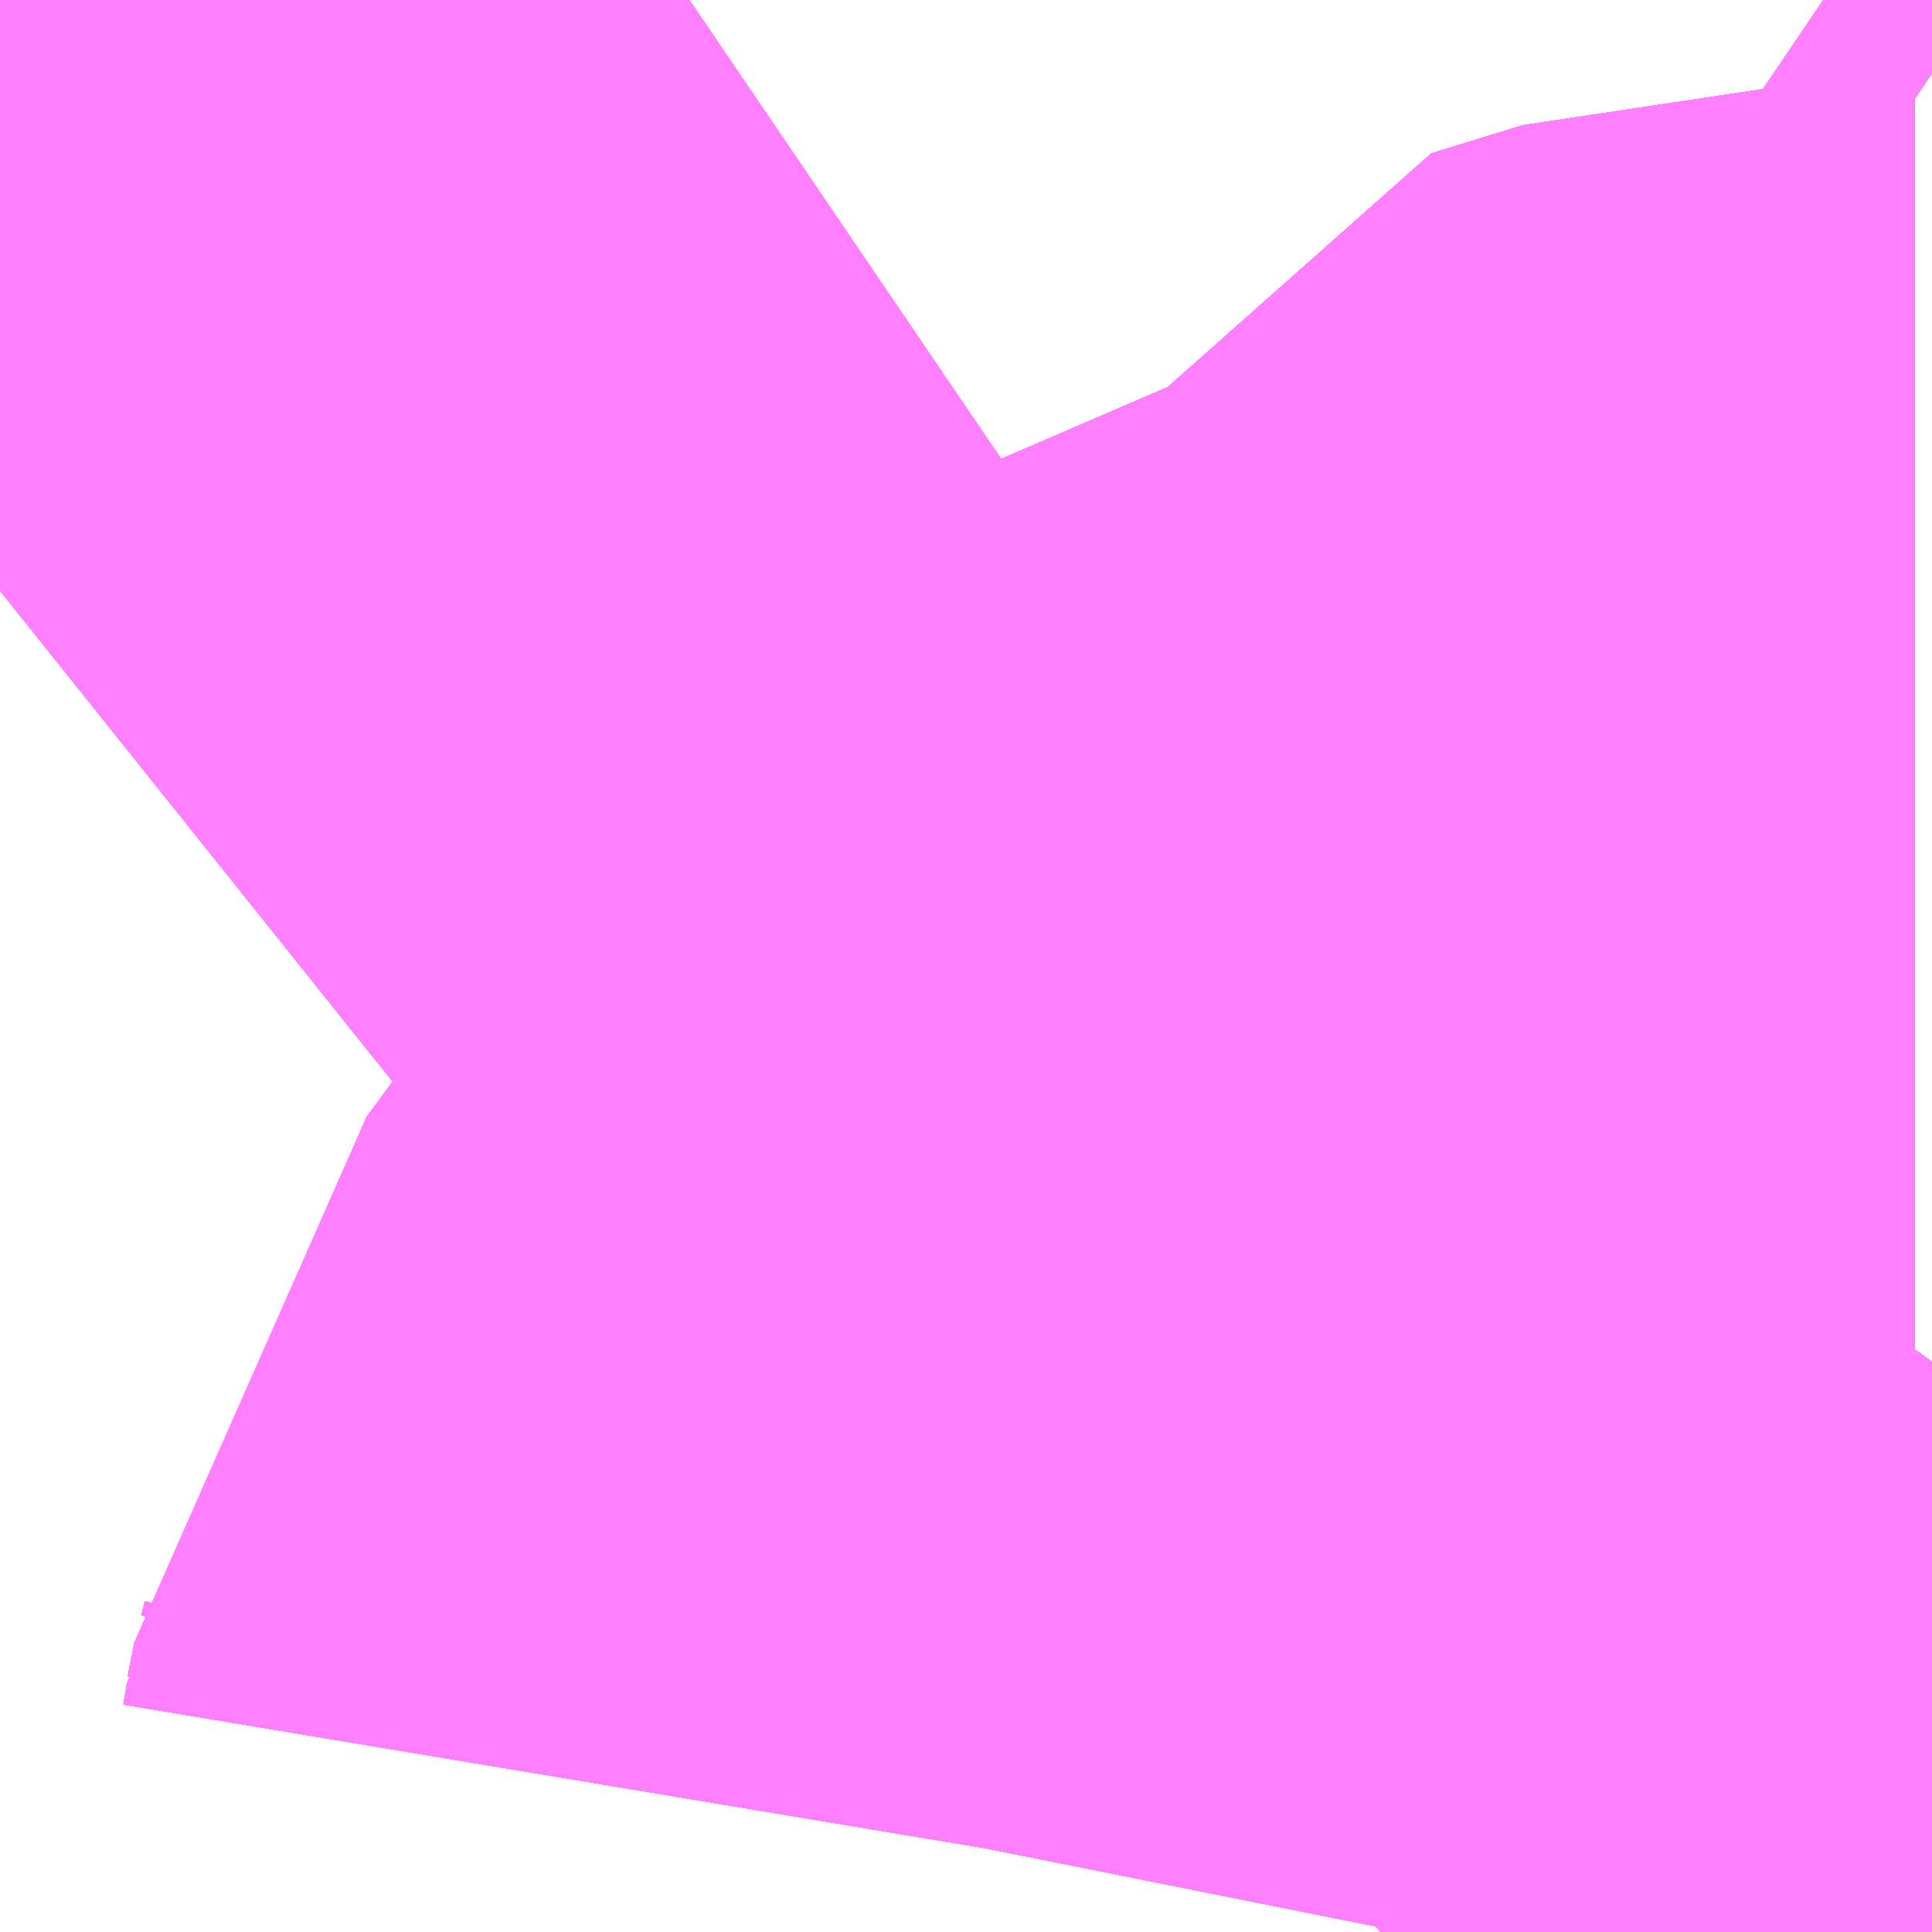<?xml version="1.0" encoding="UTF-8"?>
<svg  xmlns="http://www.w3.org/2000/svg" xmlns:xlink="http://www.w3.org/1999/xlink" xmlns:go="http://purl.org/svgmap/profile" property="N07_001,N07_002,N07_003,N07_004,N07_005,N07_006,N07_007" viewBox="13973.511 -3567.261 0.549 0.549" go:dataArea="13973.5107421875 -3567.2607421875 0.54931640625 0.54931640625" >
<globalCoordinateSystem srsName="http://purl.org/crs/84" transform="matrix(100.0,0.0,0.0,-100.0,0.0,0.0)" />
<defs>
 <g id="p0" >
  <circle cx="0.0" cy="0.0" r="3" stroke="green" stroke-width="0.75" vector-effect="non-scaling-stroke" />
 </g>
</defs>
<g fill="none" fill-rule="evenodd" stroke="#FF00FF" stroke-width="0.75" opacity="0.5" vector-effect="non-scaling-stroke" stroke-linejoin="bevel" >
<path content="1,JRバステック（株）,御殿場プレミアムアウトレット号東京号,0.7,0.0,0.0," xlink:title="1" d="M13973.905,-3566.711L13973.911,-3566.716L13973.915,-3566.719L13973.917,-3566.721L13973.931,-3566.74L13973.96,-3566.771L13973.974,-3566.785L13973.982,-3566.793L13974.011,-3566.821L13974.02,-3566.831L13974.054,-3566.867L13974.054,-3566.867L13974.055,-3566.867L13974.06,-3566.874"/>
<path content="1,JRバス東北（株）,ドリーム横浜・仙台号,1.0,1.0,1.0," xlink:title="1" d="M13973.915,-3566.711L13973.916,-3566.715L13973.917,-3566.721L13973.931,-3566.74L13973.96,-3566.771L13973.974,-3566.785L13973.982,-3566.793L13974.011,-3566.821L13974.02,-3566.831L13974.054,-3566.867L13974.054,-3566.867L13974.055,-3566.867L13974.06,-3566.874"/>
<path content="1,JRバス関東（株）,しみずライナー,3.1,4.0,3.5," xlink:title="1" d="M13973.905,-3566.711L13973.911,-3566.716L13973.915,-3566.719L13973.917,-3566.721L13973.931,-3566.74L13973.96,-3566.771L13973.974,-3566.785L13973.982,-3566.793L13974.011,-3566.821L13974.02,-3566.831L13974.054,-3566.867L13974.054,-3566.867L13974.055,-3566.867L13974.06,-3566.874"/>
<path content="1,JRバス関東（株）,ドリーム静岡・浜松号,2.0,2.0,2.0," xlink:title="1" d="M13973.905,-3566.711L13973.911,-3566.716L13973.915,-3566.719L13973.917,-3566.721L13973.931,-3566.74L13973.96,-3566.771L13973.974,-3566.785L13973.982,-3566.793L13974.011,-3566.821L13974.02,-3566.831L13974.054,-3566.867L13974.054,-3566.867L13974.055,-3566.867L13974.06,-3566.874"/>
<path content="1,JRバス関東（株）,新宿～東京ディズニーリゾート,4.0,4.0,4.0," xlink:title="1" d="M13973.915,-3566.711L13973.916,-3566.715L13973.917,-3566.721L13973.931,-3566.74L13973.96,-3566.771L13973.974,-3566.785L13973.982,-3566.793L13974.011,-3566.821L13974.02,-3566.831L13974.054,-3566.867L13974.054,-3566.867L13974.055,-3566.867L13974.06,-3566.874"/>
<path content="1,JR四国バス（株）,ドリーム高松・松山号　松山・高松⇔東京・東京ディズニーランド,1.0,1.0,1.0," xlink:title="1" d="M13974.06,-3566.874L13974.055,-3566.867L13974.011,-3566.821L13973.974,-3566.785L13973.931,-3566.74L13973.917,-3566.721L13973.904,-3566.711"/>
<path content="1,JR四国バス（株）,ドリーム高知号　高知・徳島⇔東京・新木場,1.0,1.0,1.0," xlink:title="1" d="M13974.06,-3566.874L13974.055,-3566.867L13974.011,-3566.821L13973.974,-3566.785L13973.931,-3566.74L13973.917,-3566.721L13973.904,-3566.711"/>
<path content="1,JR東海バス（株）,ドリームとよた号,1.0,1.0,1.0," xlink:title="1" d="M13973.904,-3566.711L13973.917,-3566.721L13973.931,-3566.74L13973.974,-3566.785L13974.011,-3566.821L13974.055,-3566.867L13974.06,-3566.874"/>
<path content="1,JR東海バス（株）,ドリームなごや号_01_on,3.0,3.0,3.0," xlink:title="1" d="M13973.904,-3566.711L13973.917,-3566.721L13973.931,-3566.74L13973.974,-3566.785L13974.011,-3566.821L13974.055,-3566.867L13974.06,-3566.874"/>
<path content="1,JR東海バス（株）,ドリームなごや号_02_on,3.0,3.0,3.0," xlink:title="1" d="M13973.904,-3566.711L13973.917,-3566.721L13973.931,-3566.74L13973.974,-3566.785L13974.011,-3566.821L13974.055,-3566.867L13974.06,-3566.874"/>
<path content="1,JR東海バス（株）,ドリーム静岡・浜松号_01_on,2.0,2.0,2.0," xlink:title="1" d="M13973.915,-3566.711L13973.917,-3566.721L13973.904,-3566.711"/>
<path content="1,JR東海バス（株）,ドリーム静岡・浜松号_02_on,2.0,2.0,2.0," xlink:title="1" d="M13973.915,-3566.711L13973.917,-3566.721L13973.904,-3566.711"/>
<path content="1,JR東海バス（株）,レディースドリームなごや号,1.0,1.0,1.0," xlink:title="1" d="M13973.904,-3566.711L13973.917,-3566.721L13973.931,-3566.74L13973.974,-3566.785L13974.011,-3566.821L13974.055,-3566.867L13974.06,-3566.874"/>
<path content="1,JR東海バス（株）,東名ハイウェイバス_01_on,37.0,37.0,37.0," xlink:title="1" d="M13973.904,-3566.711L13973.917,-3566.721L13973.931,-3566.74L13973.974,-3566.785L13974.011,-3566.821L13974.055,-3566.867L13974.06,-3566.874"/>
<path content="1,JR東海バス（株）,東名ハイウェイバス_03_on,37.0,37.0,37.0," xlink:title="1" d="M13973.904,-3566.711L13973.917,-3566.721L13973.931,-3566.74L13973.974,-3566.785L13974.011,-3566.821L13974.055,-3566.867L13974.06,-3566.874"/>
<path content="1,JR東海バス（株）,青春ドリームなごや号,1.0,1.0,1.0," xlink:title="1" d="M13973.904,-3566.711L13973.917,-3566.721L13973.931,-3566.74L13973.974,-3566.785L13974.011,-3566.821L13974.055,-3566.867L13974.06,-3566.874"/>
<path content="1,しずてつジャストライン（株）,東京清水線,5.0,5.0,5.0," xlink:title="1" d="M13973.904,-3566.711L13973.917,-3566.721L13973.931,-3566.74L13973.974,-3566.785L13974.011,-3566.821L13974.055,-3566.867L13974.06,-3566.874"/>
<path content="1,しずてつジャストライン（株）,静岡成田空港線,1.0,1.0,1.0," xlink:title="1" d="M13973.904,-3566.711L13973.917,-3566.721L13973.915,-3566.711"/>
<path content="1,一畑バス（株）,東京～松江・出雲線,1.0,1.0,1.0," xlink:title="1" d="M13973.904,-3566.711L13973.917,-3566.721L13973.915,-3566.711"/>
<path content="1,両備ホールディングス（株）,ままかりライナー　倉敷・岡山～東京駅八重洲通り線,1.0,1.0,1.0," xlink:title="1" d="M13973.904,-3566.711L13973.917,-3566.721L13973.915,-3566.711"/>
<path content="1,両備ホールディングス（株）,ルブラン　倉敷・岡山・津山～東京線,1.0,1.0,1.0," xlink:title="1" d="M13973.904,-3566.711L13973.917,-3566.721L13973.915,-3566.711"/>
<path content="1,中国JRバス（株）,広島～東京　ニューブリーズ号,2.0,2.0,2.0," xlink:title="1" d="M13973.904,-3566.711L13973.917,-3566.721L13973.915,-3566.711"/>
<path content="1,京成バス（株）,成田空港～さいたま新都心・大宮駅,3.5,3.5,3.5," xlink:title="1" d="M13973.917,-3566.721L13973.931,-3566.74L13973.96,-3566.771L13973.974,-3566.785L13973.982,-3566.793L13974.011,-3566.821"/>
<path content="1,京成バス（株）,成田空港～さいたま新都心・大宮駅,3.5,3.5,3.5," xlink:title="1" d="M13973.917,-3566.721L13973.915,-3566.719L13973.911,-3566.716L13973.905,-3566.711"/>
<path content="1,京成バス（株）,成田空港～さいたま新都心・大宮駅,3.5,3.5,3.5," xlink:title="1" d="M13973.915,-3566.711L13973.916,-3566.715L13973.917,-3566.721"/>
<path content="1,京成バス（株）,成田空港～たまプラーザ駅・新百合ヶ丘駅,8.0,8.0,8.0," xlink:title="1" d="M13973.905,-3566.711L13973.911,-3566.716L13973.915,-3566.719L13973.917,-3566.721"/>
<path content="1,京成バス（株）,成田空港～たまプラーザ駅・新百合ヶ丘駅,8.0,8.0,8.0," xlink:title="1" d="M13973.917,-3566.721L13973.916,-3566.715L13973.915,-3566.711"/>
<path content="1,京成バス（株）,成田空港～たまプラーザ駅・新百合ヶ丘駅,8.0,8.0,8.0," xlink:title="1" d="M13974.011,-3566.821L13973.982,-3566.793L13973.974,-3566.785L13973.96,-3566.771L13973.931,-3566.74L13973.917,-3566.721"/>
<path content="1,京成バス（株）,成田空港～中山駅・センター南駅,4.0,4.0,4.0," xlink:title="1" d="M13973.905,-3566.711L13973.911,-3566.716L13973.915,-3566.719L13973.917,-3566.721"/>
<path content="1,京成バス（株）,成田空港～中山駅・センター南駅,4.0,4.0,4.0," xlink:title="1" d="M13973.917,-3566.721L13973.931,-3566.74L13973.96,-3566.771L13973.974,-3566.785L13973.982,-3566.793L13974.011,-3566.821"/>
<path content="1,京成バス（株）,成田空港～中山駅・センター南駅,4.0,4.0,4.0," xlink:title="1" d="M13973.917,-3566.721L13973.916,-3566.715L13973.915,-3566.711"/>
<path content="1,京成バス（株）,成田空港～吉祥寺駅,4.0,4.0,4.0," xlink:title="1" d="M13973.917,-3566.721L13973.931,-3566.74L13973.96,-3566.771L13973.974,-3566.785L13973.982,-3566.793L13974.011,-3566.821"/>
<path content="1,京成バス（株）,成田空港～吉祥寺駅,4.0,4.0,4.0," xlink:title="1" d="M13973.917,-3566.721L13973.915,-3566.719L13973.911,-3566.716L13973.905,-3566.711"/>
<path content="1,京成バス（株）,成田空港～吉祥寺駅,4.0,4.0,4.0," xlink:title="1" d="M13973.917,-3566.721L13973.916,-3566.715L13973.915,-3566.711"/>
<path content="1,京成バス（株）,成田空港～和光市駅・大泉学園駅,2.5,2.5,2.5," xlink:title="1" d="M13973.905,-3566.711L13973.911,-3566.716L13973.915,-3566.719L13973.917,-3566.721L13973.916,-3566.715L13973.915,-3566.711"/>
<path content="1,京成バス（株）,成田空港～新富士駅・沼津駅,2.0,2.0,2.0," xlink:title="1" d="M13973.905,-3566.711L13973.911,-3566.716L13973.915,-3566.719L13973.917,-3566.721"/>
<path content="1,京成バス（株）,成田空港～新富士駅・沼津駅,2.0,2.0,2.0," xlink:title="1" d="M13973.917,-3566.721L13973.931,-3566.74L13973.96,-3566.771L13973.974,-3566.785L13973.982,-3566.793L13974.011,-3566.821"/>
<path content="1,京成バス（株）,成田空港～新富士駅・沼津駅,2.0,2.0,2.0," xlink:title="1" d="M13973.917,-3566.721L13973.916,-3566.715L13973.915,-3566.711"/>
<path content="1,京成バス（株）,成田空港～本厚木駅・平塚（田村車庫）,3.5,3.5,3.5," xlink:title="1" d="M13973.905,-3566.711L13973.911,-3566.716L13973.915,-3566.719L13973.917,-3566.721"/>
<path content="1,京成バス（株）,成田空港～本厚木駅・平塚（田村車庫）,3.5,3.5,3.5," xlink:title="1" d="M13973.917,-3566.721L13973.931,-3566.74L13973.96,-3566.771L13973.974,-3566.785L13973.982,-3566.793L13974.011,-3566.821"/>
<path content="1,京成バス（株）,成田空港～本厚木駅・平塚（田村車庫）,3.5,3.5,3.5," xlink:title="1" d="M13973.917,-3566.721L13973.916,-3566.715L13973.915,-3566.711"/>
<path content="1,京成バス（株）,成田空港～東所沢駅・所沢駅,4.0,4.0,4.0," xlink:title="1" d="M13973.917,-3566.721L13973.931,-3566.74L13973.96,-3566.771L13973.974,-3566.785L13973.982,-3566.793L13974.011,-3566.821"/>
<path content="1,京成バス（株）,成田空港～東所沢駅・所沢駅,4.0,4.0,4.0," xlink:title="1" d="M13973.917,-3566.721L13973.915,-3566.719L13973.911,-3566.716L13973.905,-3566.711"/>
<path content="1,京成バス（株）,成田空港～東所沢駅・所沢駅,4.0,4.0,4.0," xlink:title="1" d="M13973.915,-3566.711L13973.916,-3566.715L13973.917,-3566.721"/>
<path content="1,京成バス（株）,成田空港～相模大野駅・町田駅・橋本駅,8.0,8.0,8.0," xlink:title="1" d="M13973.905,-3566.711L13973.911,-3566.716L13973.915,-3566.719L13973.917,-3566.721"/>
<path content="1,京成バス（株）,成田空港～相模大野駅・町田駅・橋本駅,8.0,8.0,8.0," xlink:title="1" d="M13973.917,-3566.721L13973.931,-3566.74L13973.96,-3566.771L13973.974,-3566.785L13973.982,-3566.793L13974.011,-3566.821"/>
<path content="1,京成バス（株）,成田空港～相模大野駅・町田駅・橋本駅,8.0,8.0,8.0," xlink:title="1" d="M13973.917,-3566.721L13973.916,-3566.715L13973.915,-3566.711"/>
<path content="1,京成バス（株）,東京ディズニーリゾート～たまプラーザ駅,5.0,5.0,5.0," xlink:title="1" d="M13973.905,-3566.711L13973.911,-3566.716L13973.915,-3566.719L13973.917,-3566.721"/>
<path content="1,京成バス（株）,東京ディズニーリゾート～たまプラーザ駅,5.0,5.0,5.0," xlink:title="1" d="M13973.917,-3566.721L13973.916,-3566.715L13973.915,-3566.711"/>
<path content="1,京成バス（株）,東京ディズニーリゾート～たまプラーザ駅,5.0,5.0,5.0," xlink:title="1" d="M13973.917,-3566.721L13973.931,-3566.74L13973.96,-3566.771L13973.974,-3566.785L13973.982,-3566.793L13974.011,-3566.821"/>
<path content="1,京成バス（株）,津田沼・西船橋・新浦安～富士急ハイランド・河口湖線,0.4,0.4,0.4," xlink:title="1" d="M13973.917,-3566.721L13973.931,-3566.74L13973.96,-3566.771L13973.974,-3566.785L13973.982,-3566.793L13974.011,-3566.821"/>
<path content="1,京成バス（株）,津田沼・西船橋・新浦安～富士急ハイランド・河口湖線,0.4,0.4,0.4," xlink:title="1" d="M13973.917,-3566.721L13973.915,-3566.719L13973.911,-3566.716L13973.905,-3566.711"/>
<path content="1,京成バス（株）,津田沼・西船橋・新浦安～富士急ハイランド・河口湖線,0.4,0.4,0.4," xlink:title="1" d="M13973.917,-3566.721L13973.916,-3566.715L13973.915,-3566.711"/>
<path content="1,京浜急行バス（株）,さいたま新都心駅・大宮～羽田空港線,5.0,5.0,5.0," xlink:title="1" d="M13973.915,-3566.711L13973.916,-3566.715L13973.917,-3566.721L13973.915,-3566.719L13973.911,-3566.716L13973.905,-3566.711"/>
<path content="1,京浜急行バス（株）,たまプラーザ駅～羽田空港線,17.5,17.5,17.5," xlink:title="1" d="M13973.915,-3566.711L13973.916,-3566.715L13973.917,-3566.721L13973.915,-3566.719L13973.911,-3566.716L13973.905,-3566.711"/>
<path content="1,京浜急行バス（株）,センター北駅・センター南駅～羽田空港線,8.5,8.5,8.5," xlink:title="1" d="M13973.915,-3566.711L13973.916,-3566.715L13973.917,-3566.721L13973.915,-3566.719L13973.911,-3566.716L13973.905,-3566.711"/>
<path content="1,京浜急行バス（株）,パイレーツ号,1.0,1.0,1.0," xlink:title="1" d="M13973.915,-3566.711L13973.916,-3566.715L13973.917,-3566.721L13973.915,-3566.719L13973.911,-3566.716L13973.905,-3566.711"/>
<path content="1,京浜急行バス（株）,ルプラン号,1.0,1.0,1.0," xlink:title="1" d="M13973.905,-3566.711L13973.911,-3566.716L13973.915,-3566.719L13973.917,-3566.721L13973.931,-3566.74L13973.96,-3566.771L13973.974,-3566.785L13973.982,-3566.793L13974.011,-3566.821L13974.02,-3566.831L13974.054,-3566.867L13974.054,-3566.867L13974.055,-3566.867L13974.06,-3566.874"/>
<path content="1,京浜急行バス（株）,二子玉川駅～羽田空港線,8.5,8.5,8.5," xlink:title="1" d="M13973.915,-3566.711L13973.916,-3566.715L13973.917,-3566.721L13973.915,-3566.719L13973.911,-3566.716L13973.905,-3566.711"/>
<path content="1,京浜急行バス（株）,吉祥寺駅～羽田空港線,6.0,6.0,6.0," xlink:title="1" d="M13973.915,-3566.711L13973.916,-3566.715L13973.917,-3566.721L13973.931,-3566.74L13973.96,-3566.771L13973.974,-3566.785L13973.982,-3566.793L13974.011,-3566.821L13974.012,-3566.823L13974.028,-3566.859L13974.054,-3566.867L13974.054,-3566.867L13974.055,-3566.867L13974.06,-3566.874"/>
<path content="1,京浜急行バス（株）,新百合ヶ丘駅～羽田空港線,8.5,8.5,8.5," xlink:title="1" d="M13974.06,-3566.874L13974.055,-3566.867L13974.054,-3566.867L13974.054,-3566.867L13974.02,-3566.831L13974.011,-3566.821L13973.982,-3566.793L13973.974,-3566.785L13973.96,-3566.771L13973.931,-3566.74L13973.917,-3566.721L13973.915,-3566.719L13973.911,-3566.716L13973.905,-3566.711"/>
<path content="1,京浜急行バス（株）,本厚木駅・田村車庫～羽田空港線,6.5,6.5,6.5," xlink:title="1" d="M13973.915,-3566.711L13973.916,-3566.715L13973.917,-3566.721L13973.915,-3566.719L13973.911,-3566.716L13973.905,-3566.711"/>
<path content="1,京浜急行バス（株）,渋谷～羽田空港線,5.0,5.0,5.0," xlink:title="1" d="M13973.915,-3566.711L13973.916,-3566.715L13973.917,-3566.721L13973.915,-3566.719L13973.911,-3566.716L13973.905,-3566.711"/>
<path content="1,京浜急行バス（株）,甲府駅・竜王～羽田空港線,2.0,2.0,2.0," xlink:title="1" d="M13973.915,-3566.711L13973.916,-3566.715L13973.917,-3566.721L13973.915,-3566.719L13973.911,-3566.716L13973.905,-3566.711"/>
<path content="1,京浜急行バス（株）,立川・拝島～羽田空港線,10.0,10.0,10.0," xlink:title="1" d="M13973.915,-3566.711L13973.916,-3566.715L13973.917,-3566.721L13973.915,-3566.719L13973.911,-3566.716L13973.905,-3566.711"/>
<path content="1,京浜急行バス（株）,羽田空港～町田バスセンター・相模大野駅線,13.0,13.0,13.0," xlink:title="1" d="M13973.915,-3566.711L13973.916,-3566.715L13973.917,-3566.721L13973.915,-3566.719L13973.911,-3566.716L13973.905,-3566.711"/>
<path content="1,京王バス南（株）,羽田空港～南大沢線,10.0,10.0,10.0," xlink:title="1" d="M13973.915,-3566.711L13973.916,-3566.715L13973.917,-3566.721L13973.915,-3566.719L13973.911,-3566.716L13973.905,-3566.711"/>
<path content="1,京王バス南（株）,羽田空港～国分寺駅南口線,12.0,12.0,12.0," xlink:title="1" d="M13973.915,-3566.711L13973.916,-3566.715L13973.917,-3566.721L13973.915,-3566.719L13973.911,-3566.716L13973.905,-3566.711"/>
<path content="1,京王バス南（株）,羽田空港～高尾駅南口線,3.0,3.0,3.0," xlink:title="1" d="M13973.915,-3566.711L13973.916,-3566.715L13973.917,-3566.721L13973.915,-3566.719L13973.911,-3566.716L13973.905,-3566.711"/>
<path content="1,京阪バス（株）,京都・大津⇔上野・TDR・千葉,1.0,1.0,1.0," xlink:title="1" d="M13973.904,-3566.711L13973.917,-3566.721L13973.931,-3566.74L13973.974,-3566.785L13974.011,-3566.821L13974.055,-3566.867L13974.06,-3566.874"/>
<path content="1,千葉中央バス,京都～上野・東京ディズニーリゾート,1.0,1.0,1.0," xlink:title="1" d="M13974.06,-3566.874L13974.055,-3566.867L13974.054,-3566.867L13974.054,-3566.867L13974.02,-3566.831L13974.011,-3566.821L13973.982,-3566.793L13973.974,-3566.785L13973.96,-3566.771L13973.931,-3566.74L13973.917,-3566.721L13973.915,-3566.719L13973.911,-3566.716L13973.905,-3566.711"/>
<path content="1,千葉交通,大阪なんば・京都駅～成田・銚子線,1.0,1.0,1.0," xlink:title="1" d="M13973.905,-3566.711L13973.911,-3566.716L13973.915,-3566.719L13973.917,-3566.721"/>
<path content="1,千葉交通,大阪なんば・京都駅～成田・銚子線,1.0,1.0,1.0," xlink:title="1" d="M13973.915,-3566.711L13973.916,-3566.715L13973.917,-3566.721"/>
<path content="1,千葉交通,大阪なんば・京都駅～成田・銚子線,1.0,1.0,1.0," xlink:title="1" d="M13974.011,-3566.821L13973.982,-3566.793L13973.974,-3566.785L13973.96,-3566.771L13973.931,-3566.74L13973.917,-3566.721"/>
<path content="1,南海バス（株）,大阪（なんば）・京都⇔秋葉原・成田空港・銚子,1.0,1.0,1.0," xlink:title="1" d="M13973.904,-3566.711L13973.917,-3566.721L13973.931,-3566.74L13973.974,-3566.785L13974.011,-3566.821L13974.055,-3566.867L13974.06,-3566.874"/>
<path content="1,四国高速バス（株）,ハローブリッジ号　善通寺・坂出⇔横浜・新宿・八王子,1.0,1.0,1.0," xlink:title="1" d="M13973.915,-3566.711L13973.917,-3566.721L13973.931,-3566.74L13973.974,-3566.785L13974.011,-3566.821L13974.055,-3566.867L13974.06,-3566.874"/>
<path content="1,富士急シティバス（株）,さんさんぬまづ・東京号,3.0,3.0,3.0," xlink:title="1" d="M13974.06,-3566.874L13974.055,-3566.867L13974.011,-3566.821L13973.974,-3566.785L13973.931,-3566.74L13973.917,-3566.721L13973.904,-3566.711"/>
<path content="1,富士急湘南バス（株）,小田原～成田空港線,3.0,3.0,3.0," xlink:title="1" d="M13973.905,-3566.711L13973.911,-3566.716L13973.915,-3566.719L13973.917,-3566.721"/>
<path content="1,富士急湘南バス（株）,小田原～成田空港線,3.0,3.0,3.0," xlink:title="1" d="M13973.917,-3566.721L13973.931,-3566.74L13973.96,-3566.771L13973.974,-3566.785L13973.982,-3566.793L13974.011,-3566.821"/>
<path content="1,富士急湘南バス（株）,小田原～成田空港線,3.0,3.0,3.0," xlink:title="1" d="M13973.915,-3566.711L13973.916,-3566.715L13973.917,-3566.721"/>
<path content="1,富士急行（株）,かぐや姫EXPRESS,3.0,3.0,3.0," xlink:title="1" d="M13973.905,-3566.711L13973.911,-3566.716L13973.915,-3566.719L13973.917,-3566.721L13973.931,-3566.74L13973.96,-3566.771L13973.974,-3566.785L13973.982,-3566.793L13974.011,-3566.821L13974.02,-3566.831L13974.054,-3566.867L13974.054,-3566.867L13974.055,-3566.867L13974.06,-3566.874"/>
<path content="1,富士急行（株）,小田原～成田空港線,3.0,3.0,3.0," xlink:title="1" d="M13973.905,-3566.711L13973.911,-3566.716L13973.915,-3566.719L13973.917,-3566.721"/>
<path content="1,富士急行（株）,小田原～成田空港線,3.0,3.0,3.0," xlink:title="1" d="M13973.917,-3566.721L13973.931,-3566.74L13973.96,-3566.771L13973.974,-3566.785L13973.982,-3566.793L13974.011,-3566.821"/>
<path content="1,富士急行（株）,小田原～成田空港線,3.0,3.0,3.0," xlink:title="1" d="M13973.917,-3566.721L13973.916,-3566.715L13973.915,-3566.711"/>
<path content="1,富士急行（株）,新富士・沼津・御殿場～成田空港線,2.0,2.0,2.0," xlink:title="1" d="M13973.905,-3566.711L13973.911,-3566.716L13973.915,-3566.719L13973.917,-3566.721"/>
<path content="1,富士急行（株）,新富士・沼津・御殿場～成田空港線,2.0,2.0,2.0," xlink:title="1" d="M13973.917,-3566.721L13973.931,-3566.74L13973.96,-3566.771L13973.974,-3566.785L13973.982,-3566.793L13974.011,-3566.821"/>
<path content="1,富士急行（株）,新富士・沼津・御殿場～成田空港線,2.0,2.0,2.0," xlink:title="1" d="M13973.917,-3566.721L13973.916,-3566.715L13973.915,-3566.711"/>
<path content="1,富士急行（株）,早朝線東京ライナー,0.0,0.0,0.0," xlink:title="1" d="M13973.905,-3566.711L13973.911,-3566.716L13973.915,-3566.719L13973.917,-3566.721L13973.931,-3566.74L13973.96,-3566.771L13973.974,-3566.785L13973.982,-3566.793L13974.011,-3566.821L13974.02,-3566.831L13974.054,-3566.867L13974.054,-3566.867L13974.055,-3566.867L13974.06,-3566.874"/>
<path content="1,富士急行（株）,河口湖～東京・市が尾線,8.2,10.0,10.0," xlink:title="1" d="M13973.905,-3566.711L13973.911,-3566.716L13973.915,-3566.719L13973.917,-3566.721L13973.931,-3566.74L13973.96,-3566.771L13973.974,-3566.785L13973.982,-3566.793L13974.011,-3566.821L13974.02,-3566.831L13974.054,-3566.867L13974.054,-3566.867L13974.055,-3566.867L13974.06,-3566.874"/>
<path content="1,富士急行（株）,沼津～東京線,3.0,3.0,3.0," xlink:title="1" d="M13973.905,-3566.711L13973.911,-3566.716L13973.915,-3566.719L13973.917,-3566.721L13973.931,-3566.74L13973.96,-3566.771L13973.974,-3566.785L13973.982,-3566.793L13974.011,-3566.821L13974.02,-3566.831L13974.054,-3566.867L13974.054,-3566.867L13974.055,-3566.867L13974.06,-3566.874"/>
<path content="1,富士急静岡バス（株）,かぐや姫EXPRESS,2.5,1.0,1.0," xlink:title="1" d="M13974.06,-3566.874L13974.055,-3566.867L13974.011,-3566.821L13973.974,-3566.785L13973.931,-3566.74L13973.917,-3566.721L13973.904,-3566.711"/>
<path content="1,富士急静岡バス（株）,ヤキソバEXPRESS,5.5,3.0,3.0," xlink:title="1" d="M13974.06,-3566.874L13974.055,-3566.867L13974.011,-3566.821L13973.974,-3566.785L13973.931,-3566.74L13973.917,-3566.721L13973.904,-3566.711"/>
<path content="1,富士急静岡バス（株）,新富士・沼津・御殿場～成田空港線,2.0,2.0,2.0," xlink:title="1" d="M13973.904,-3566.711L13973.917,-3566.721L13973.915,-3566.711"/>
<path content="1,小田急シティバス（株）,アクアライン高速バス,9.5,9.5,9.5," xlink:title="1" d="M13973.915,-3566.711L13973.916,-3566.715L13973.917,-3566.721L13973.931,-3566.74L13973.96,-3566.771L13973.974,-3566.785L13973.982,-3566.793L13974.011,-3566.821L13974.02,-3566.831L13974.054,-3566.867L13974.054,-3566.867L13974.055,-3566.867L13974.06,-3566.874"/>
<path content="1,小田急シティバス（株）,ニューブリーズ号,2.0,2.0,2.0," xlink:title="1" d="M13973.905,-3566.711L13973.911,-3566.716L13973.915,-3566.719L13973.917,-3566.721L13973.931,-3566.74L13973.96,-3566.771L13973.974,-3566.785L13973.982,-3566.793L13974.011,-3566.821L13974.02,-3566.831L13974.054,-3566.867L13974.054,-3566.867L13974.055,-3566.867L13974.06,-3566.874"/>
<path content="1,小田急バス（株）,アクアライン,9.5,9.5,9.5," xlink:title="1" d="M13973.915,-3566.711L13973.916,-3566.715L13973.917,-3566.721L13973.931,-3566.74L13973.96,-3566.771L13973.974,-3566.785L13973.982,-3566.793L13974.011,-3566.821L13974.02,-3566.831L13974.054,-3566.867L13974.054,-3566.867L13974.055,-3566.867L13974.06,-3566.874"/>
<path content="1,小田急バス（株）,ニューブリーズ号,2.0,2.0,2.0," xlink:title="1" d="M13973.905,-3566.711L13973.911,-3566.716L13973.915,-3566.719L13973.917,-3566.721L13973.931,-3566.74L13973.96,-3566.771L13973.974,-3566.785L13973.982,-3566.793L13974.011,-3566.821L13974.02,-3566.831L13974.054,-3566.867L13974.054,-3566.867L13974.055,-3566.867L13974.06,-3566.874"/>
<path content="1,小田急バス（株）,吉祥寺駅～成田空港線,3.5,3.5,3.5," xlink:title="1" d="M13973.917,-3566.721L13973.931,-3566.74L13973.96,-3566.771L13973.974,-3566.785L13973.982,-3566.793L13974.011,-3566.821L13974.012,-3566.823L13974.028,-3566.859L13974.054,-3566.867L13974.054,-3566.867L13974.055,-3566.867L13974.06,-3566.874"/>
<path content="1,小田急バス（株）,吉祥寺駅～羽田空港線,3.0,3.0,3.0," xlink:title="1" d="M13973.915,-3566.711L13973.916,-3566.715L13973.917,-3566.721L13973.931,-3566.74L13973.96,-3566.771L13973.974,-3566.785L13973.982,-3566.793L13974.011,-3566.821L13974.012,-3566.823L13974.028,-3566.859L13974.054,-3566.867L13974.054,-3566.867L13974.055,-3566.867L13974.06,-3566.874"/>
<path content="1,小田急バス（株）,新百合ヶ丘駅～たまプラーザ駅～成田空港線,8.0,8.0,8.0," xlink:title="1" d="M13973.917,-3566.721L13973.915,-3566.719L13973.911,-3566.716L13973.905,-3566.711"/>
<path content="1,小田急バス（株）,新百合ヶ丘駅～たまプラーザ駅～成田空港線,8.0,8.0,8.0," xlink:title="1" d="M13973.917,-3566.721L13973.931,-3566.74L13973.96,-3566.771L13973.974,-3566.785L13973.982,-3566.793L13974.011,-3566.821"/>
<path content="1,小田急バス（株）,新百合ヶ丘駅～たまプラーザ駅～成田空港線,8.0,8.0,8.0," xlink:title="1" d="M13973.917,-3566.721L13973.916,-3566.715L13973.915,-3566.711"/>
<path content="1,小田急バス（株）,新百合ヶ丘駅～羽田空港線,10.0,10.0,10.0," xlink:title="1" d="M13973.915,-3566.711L13973.916,-3566.715L13973.917,-3566.721L13973.915,-3566.719L13973.911,-3566.716L13973.905,-3566.711"/>
<path content="1,山梨交通（株）,竜王・甲府～羽田空港線,2.0,2.0,2.0," xlink:title="1" d="M13973.915,-3566.711L13973.916,-3566.715L13973.917,-3566.721L13973.915,-3566.719L13973.911,-3566.716L13973.905,-3566.711"/>
<path content="1,川崎鶴見臨港バス,たまプラーザ～羽田空港,8.5,8.5,8.5," xlink:title="1" d="M13973.905,-3566.711L13973.911,-3566.716L13973.915,-3566.719L13973.917,-3566.721L13973.916,-3566.715L13973.915,-3566.711"/>
<path content="1,庄内交通（株）,高速バス　上野・秋葉原・東京,1.0,1.0,1.0," xlink:title="1" d="M13974.06,-3566.874L13974.055,-3566.867L13974.054,-3566.867L13974.054,-3566.867L13974.02,-3566.831L13974.011,-3566.821L13973.982,-3566.793L13973.974,-3566.785L13973.96,-3566.771L13973.931,-3566.74L13973.917,-3566.721L13973.915,-3566.719L13973.911,-3566.716L13973.905,-3566.711"/>
<path content="1,弘南バス（株）,ノクターン号,1.0,1.0,1.0," xlink:title="1" d="M13973.915,-3566.711L13973.916,-3566.715L13973.917,-3566.721L13973.931,-3566.74L13973.96,-3566.771L13973.974,-3566.785L13973.982,-3566.793L13974.011,-3566.821L13974.02,-3566.831L13974.054,-3566.867L13974.054,-3566.867L13974.055,-3566.867L13974.06,-3566.874"/>
<path content="1,成田空港交通,和歌山線,1.0,1.0,1.0," xlink:title="1" d="M13973.905,-3566.711L13973.911,-3566.716L13973.915,-3566.719L13973.917,-3566.721"/>
<path content="1,成田空港交通,和歌山線,1.0,1.0,1.0," xlink:title="1" d="M13973.915,-3566.711L13973.916,-3566.715L13973.917,-3566.721"/>
<path content="1,成田空港交通,和歌山線,1.0,1.0,1.0," xlink:title="1" d="M13973.917,-3566.721L13973.931,-3566.74L13973.96,-3566.771L13973.974,-3566.785L13973.982,-3566.793L13974.011,-3566.821"/>
<path content="1,成田空港交通,立川線,3.0,3.0,3.0," xlink:title="1" d="M13973.905,-3566.711L13973.911,-3566.716L13973.915,-3566.719L13973.917,-3566.721L13973.916,-3566.715L13973.915,-3566.711"/>
<path content="1,新常磐交通（株）,シーガル号,1.0,1.0,1.0," xlink:title="1" d="M13973.905,-3566.711L13973.911,-3566.716L13973.915,-3566.719L13973.917,-3566.721L13973.931,-3566.74L13973.96,-3566.771L13973.974,-3566.785L13973.982,-3566.793L13974.011,-3566.821L13974.02,-3566.831L13974.054,-3566.867L13974.054,-3566.867L13974.055,-3566.867L13974.06,-3566.874"/>
<path content="1,日ノ丸自動車（株）,東京‐米子線,1.0,1.0,1.0," xlink:title="1" d="M13973.904,-3566.711L13973.917,-3566.721L13973.915,-3566.711"/>
<path content="1,日ノ丸自動車（株）,東京‐鳥取・倉吉線,1.0,1.0,1.0," xlink:title="1" d="M13973.904,-3566.711L13973.917,-3566.721L13973.915,-3566.711"/>
<path content="1,日本中央バス（株）,渋川・前橋～羽田空港線,8.0,8.0,8.0," xlink:title="1" d="M13973.915,-3566.711L13973.916,-3566.715L13973.917,-3566.721L13973.915,-3566.719L13973.911,-3566.716L13973.905,-3566.711"/>
<path content="1,日本交通（株）,米子～東京線,1.0,1.0,1.0," xlink:title="1" d="M13973.904,-3566.711L13973.917,-3566.721L13973.915,-3566.711"/>
<path content="1,日本交通（株）,鳥取・倉吉～東京線,1.0,1.0,1.0," xlink:title="1" d="M13973.904,-3566.711L13973.917,-3566.721L13973.915,-3566.711"/>
<path content="1,東京空港交通（株）,ふじみ野・新座・志木・朝霞台エリア～成田空港線,3.0,3.0,3.0," xlink:title="1" d="M13973.917,-3566.721L13973.916,-3566.715L13973.915,-3566.711"/>
<path content="1,東京空港交通（株）,ふじみ野・新座・志木・朝霞台エリア～成田空港線,3.0,3.0,3.0," xlink:title="1" d="M13973.917,-3566.721L13973.931,-3566.74L13973.96,-3566.771L13973.974,-3566.785L13973.982,-3566.793L13974.011,-3566.821"/>
<path content="1,東京空港交通（株）,ふじみ野・新座・志木・朝霞台エリア～成田空港線,3.0,3.0,3.0," xlink:title="1" d="M13973.917,-3566.721L13973.915,-3566.719L13973.911,-3566.716L13973.905,-3566.711"/>
<path content="1,東京空港交通（株）,前橋・伊勢崎・高崎エリア～羽田空港線,4.0,4.0,4.0," xlink:title="1" d="M13973.915,-3566.711L13973.916,-3566.715L13973.917,-3566.721L13973.915,-3566.719L13973.911,-3566.716L13973.905,-3566.711"/>
<path content="1,東京空港交通（株）,南大沢駅・京王多摩センター駅・聖蹟桜ヶ丘駅～成田空港線,4.0,4.0,4.0," xlink:title="1" d="M13973.905,-3566.711L13973.911,-3566.716L13973.915,-3566.719L13973.917,-3566.721L13973.916,-3566.715L13973.915,-3566.711"/>
<path content="1,東京空港交通（株）,南大沢駅・京王多摩センター駅・聖蹟桜ヶ丘駅～羽田空港線,8.5,8.5,8.5," xlink:title="1" d="M13973.915,-3566.711L13973.916,-3566.715L13973.917,-3566.721L13973.915,-3566.719L13973.911,-3566.716L13973.905,-3566.711"/>
<path content="1,東京空港交通（株）,吉祥寺駅～成田空港線,2.0,2.0,2.0," xlink:title="1" d="M13973.917,-3566.721L13973.931,-3566.74L13973.96,-3566.771L13973.974,-3566.785L13973.982,-3566.793L13974.011,-3566.821"/>
<path content="1,東京空港交通（株）,吉祥寺駅～成田空港線,2.0,2.0,2.0," xlink:title="1" d="M13973.917,-3566.721L13973.916,-3566.715L13973.915,-3566.711"/>
<path content="1,東京空港交通（株）,吉祥寺駅～成田空港線,2.0,2.0,2.0," xlink:title="1" d="M13973.905,-3566.711L13973.911,-3566.716L13973.915,-3566.719L13973.917,-3566.721"/>
<path content="1,東京空港交通（株）,吉祥寺駅～羽田空港線,2.5,2.5,2.5," xlink:title="1" d="M13973.915,-3566.711L13973.916,-3566.715L13973.917,-3566.721L13973.931,-3566.74L13973.96,-3566.771L13973.974,-3566.785L13973.982,-3566.793L13974.011,-3566.821L13974.012,-3566.823L13974.028,-3566.859L13974.054,-3566.867L13974.054,-3566.867L13974.055,-3566.867L13974.06,-3566.874"/>
<path content="1,東京空港交通（株）,国分寺駅・府中駅・調布駅～羽田空港線,10.5,10.5,10.5," xlink:title="1" d="M13973.915,-3566.711L13973.916,-3566.715L13973.917,-3566.721L13973.915,-3566.719L13973.911,-3566.716L13973.905,-3566.711"/>
<path content="1,東京空港交通（株）,大宮エリア～羽田空港線,5.0,5.0,5.0," xlink:title="1" d="M13973.915,-3566.711L13973.916,-3566.715L13973.917,-3566.721L13973.915,-3566.719L13973.911,-3566.716L13973.905,-3566.711"/>
<path content="1,東京空港交通（株）,大泉学園・和光市エリア～羽田空港線,5.0,5.0,5.0," xlink:title="1" d="M13973.915,-3566.711L13973.916,-3566.715L13973.917,-3566.721L13973.915,-3566.719L13973.911,-3566.716L13973.905,-3566.711"/>
<path content="1,東京空港交通（株）,恵比寿・品川エリア～成田空港線,41.0,41.0,41.0," xlink:title="1" d="M13973.915,-3566.711L13973.916,-3566.715L13973.917,-3566.721L13973.931,-3566.74L13973.96,-3566.771L13973.974,-3566.785L13973.982,-3566.793L13974.011,-3566.821L13974.02,-3566.831L13974.054,-3566.867L13974.054,-3566.867L13974.055,-3566.867L13974.06,-3566.874"/>
<path content="1,東京空港交通（株）,所沢駅・東所沢駅～羽田空港線,9.5,9.5,9.5," xlink:title="1" d="M13973.915,-3566.711L13973.916,-3566.715L13973.917,-3566.721L13973.915,-3566.719L13973.911,-3566.716L13973.905,-3566.711"/>
<path content="1,東京空港交通（株）,新宿エリア～成田空港線,49.0,49.0,49.0," xlink:title="1" d="M13973.915,-3566.711L13973.916,-3566.715L13973.917,-3566.721L13973.915,-3566.719L13973.911,-3566.716L13973.905,-3566.711"/>
<path content="1,東京空港交通（株）,新宿エリア～羽田空港線,54.5,54.5,54.5," xlink:title="1" d="M13974.06,-3566.874L13974.055,-3566.867L13974.054,-3566.867L13974.054,-3566.867L13974.028,-3566.859L13974.012,-3566.823L13974.011,-3566.821L13973.982,-3566.793L13973.974,-3566.785L13973.96,-3566.771L13973.931,-3566.74L13973.917,-3566.721L13973.916,-3566.715L13973.915,-3566.711"/>
<path content="1,東京空港交通（株）,新宿駅西口～　新浦安・行徳・千葉地区,1.0,1.0,1.0," xlink:title="1" d="M13973.915,-3566.711L13973.916,-3566.715L13973.917,-3566.721L13973.931,-3566.74L13973.96,-3566.771L13973.974,-3566.785L13973.982,-3566.793L13974.011,-3566.821L13974.02,-3566.831L13974.054,-3566.867L13974.054,-3566.867L13974.055,-3566.867L13974.06,-3566.874"/>
<path content="1,東京空港交通（株）,本川越駅・川越駅～羽田空港線,2.5,2.5,2.5," xlink:title="1" d="M13973.915,-3566.711L13973.916,-3566.715L13973.917,-3566.721L13973.915,-3566.719L13973.911,-3566.716L13973.905,-3566.711"/>
<path content="1,東京空港交通（株）,本籠原駅・熊谷・森林公園駅・坂戸駅～羽田空港線,3.0,3.0,3.0," xlink:title="1" d="M13973.915,-3566.711L13973.916,-3566.715L13973.917,-3566.721L13973.915,-3566.719L13973.911,-3566.716L13973.905,-3566.711"/>
<path content="1,東京空港交通（株）,深谷駅・籠原駅・熊谷駅・森林公園駅～成田空港線,1.0,1.0,1.0," xlink:title="1" d="M13973.905,-3566.711L13973.911,-3566.716L13973.915,-3566.719L13973.917,-3566.721"/>
<path content="1,東京空港交通（株）,深谷駅・籠原駅・熊谷駅・森林公園駅～成田空港線,1.0,1.0,1.0," xlink:title="1" d="M13973.917,-3566.721L13973.916,-3566.715L13973.915,-3566.711"/>
<path content="1,東京空港交通（株）,深谷駅・籠原駅・熊谷駅・森林公園駅～成田空港線,1.0,1.0,1.0," xlink:title="1" d="M13973.917,-3566.721L13973.931,-3566.74L13973.96,-3566.771L13973.974,-3566.785L13973.982,-3566.793L13974.011,-3566.821"/>
<path content="1,東京空港交通（株）,渋谷エリア～成田空港線,11.0,11.0,11.0," xlink:title="1" d="M13973.915,-3566.711L13973.916,-3566.715L13973.917,-3566.721L13973.915,-3566.719L13973.911,-3566.716L13973.905,-3566.711"/>
<path content="1,東京空港交通（株）,渋谷エリア～羽田空港線,5.0,5.0,5.0," xlink:title="1" d="M13973.915,-3566.711L13973.916,-3566.715L13973.917,-3566.721L13973.915,-3566.719L13973.911,-3566.716L13973.905,-3566.711"/>
<path content="1,東京空港交通（株）,練馬駅・野方駅・中野駅～羽田空港線,4.5,4.5,4.5," xlink:title="1" d="M13973.915,-3566.711L13973.916,-3566.715L13973.917,-3566.721L13973.915,-3566.719L13973.911,-3566.716L13973.905,-3566.711"/>
<path content="1,東京空港交通（株）,調布駅～成田空港線,4.0,4.0,4.0," xlink:title="1" d="M13973.905,-3566.711L13973.911,-3566.716L13973.915,-3566.719L13973.917,-3566.721"/>
<path content="1,東京空港交通（株）,調布駅～成田空港線,4.0,4.0,4.0," xlink:title="1" d="M13973.917,-3566.721L13973.916,-3566.715L13973.915,-3566.711"/>
<path content="1,東京空港交通（株）,調布駅～成田空港線,4.0,4.0,4.0," xlink:title="1" d="M13973.917,-3566.721L13973.931,-3566.74L13973.96,-3566.771L13973.974,-3566.785L13973.982,-3566.793L13974.011,-3566.821"/>
<path content="1,東京空港交通（株）,赤坂エリア～成田空港線,26.0,26.0,26.0," xlink:title="1" d="M13974.06,-3566.874L13974.055,-3566.867L13974.054,-3566.867L13974.054,-3566.867L13974.02,-3566.831L13974.011,-3566.821L13973.982,-3566.793L13973.974,-3566.785L13973.96,-3566.771L13973.931,-3566.74L13973.917,-3566.721L13973.916,-3566.715L13973.915,-3566.711"/>
<path content="1,東京空港交通（株）,赤坂エリア～羽田空港線,7.0,7.0,7.0," xlink:title="1" d="M13973.915,-3566.711L13973.916,-3566.715L13973.917,-3566.721L13973.931,-3566.74L13973.96,-3566.771L13973.974,-3566.785L13973.982,-3566.793L13974.011,-3566.821L13974.012,-3566.823L13974.028,-3566.859L13974.054,-3566.867L13974.054,-3566.867L13974.055,-3566.867L13974.06,-3566.874"/>
<path content="1,東京空港交通（株）,赤坂エリア～羽田空港線,7.0,7.0,7.0," xlink:title="1" d="M13974.06,-3567.24L13974.029,-3567.261"/>
<path content="1,東京空港交通（株）,高尾・八王子・日野エリア～羽田空港線,3.0,3.0,3.0," xlink:title="1" d="M13973.915,-3566.711L13973.916,-3566.715L13973.917,-3566.721L13973.915,-3566.719L13973.911,-3566.716L13973.905,-3566.711"/>
<path content="1,東北急行バス（株）,ままかりライナー,1.0,1.0,1.0," xlink:title="1" d="M13973.905,-3566.711L13973.911,-3566.716L13973.915,-3566.719L13973.917,-3566.721L13973.931,-3566.74L13973.96,-3566.771L13973.974,-3566.785L13973.982,-3566.793L13974.011,-3566.821L13974.02,-3566.831L13974.054,-3566.867L13974.054,-3566.867L13974.055,-3566.867L13974.06,-3566.874"/>
<path content="1,東北急行バス（株）,フライングスニーカー京都・茨木号,1.0,1.0,1.0," xlink:title="1" d="M13973.905,-3566.711L13973.911,-3566.716L13973.915,-3566.719L13973.917,-3566.721L13973.931,-3566.74L13973.96,-3566.771L13973.974,-3566.785L13973.982,-3566.793L13974.011,-3566.821L13974.02,-3566.831L13974.054,-3566.867L13974.054,-3566.867L13974.055,-3566.867L13974.06,-3566.874"/>
<path content="1,東北急行バス（株）,フライングスニーカー大坂号,1.0,1.0,1.0," xlink:title="1" d="M13974.06,-3566.874L13974.055,-3566.867L13974.054,-3566.867L13974.054,-3566.867L13974.02,-3566.831L13974.011,-3566.821L13973.982,-3566.793L13973.974,-3566.785L13973.96,-3566.771L13973.931,-3566.74L13973.917,-3566.721L13973.915,-3566.719L13973.911,-3566.716L13973.905,-3566.711"/>
<path content="1,東急バス（株）,たまプラーザ駅～成田空港,8.0,8.0,8.0," xlink:title="1" d="M13973.905,-3566.711L13973.911,-3566.716L13973.915,-3566.719L13973.917,-3566.721"/>
<path content="1,東急バス（株）,たまプラーザ駅～成田空港,8.0,8.0,8.0," xlink:title="1" d="M13973.917,-3566.721L13973.931,-3566.74L13973.96,-3566.771L13973.974,-3566.785L13973.982,-3566.793L13974.011,-3566.821"/>
<path content="1,東急バス（株）,たまプラーザ駅～成田空港,8.0,8.0,8.0," xlink:title="1" d="M13973.915,-3566.711L13973.916,-3566.715L13973.917,-3566.721"/>
<path content="1,東急バス（株）,たまプラーザ駅～東京ディズニーリゾート,5.0,5.0,5.0," xlink:title="1" d="M13973.905,-3566.711L13973.911,-3566.716L13973.915,-3566.719L13973.917,-3566.721"/>
<path content="1,東急バス（株）,たまプラーザ駅～東京ディズニーリゾート,5.0,5.0,5.0," xlink:title="1" d="M13973.915,-3566.711L13973.916,-3566.715L13973.917,-3566.721"/>
<path content="1,東急バス（株）,たまプラーザ駅～東京ディズニーリゾート,5.0,5.0,5.0," xlink:title="1" d="M13973.917,-3566.721L13973.931,-3566.74L13973.96,-3566.771L13973.974,-3566.785L13973.982,-3566.793L13974.011,-3566.821"/>
<path content="1,東急バス（株）,たまプラーザ駅～羽田空港,16.0,16.0,16.0," xlink:title="1" d="M13973.915,-3566.711L13973.916,-3566.715L13973.917,-3566.721L13973.915,-3566.719L13973.911,-3566.716L13973.905,-3566.711"/>
<path content="1,東急バス（株）,二子玉川駅～羽田空港,8.0,8.0,8.0," xlink:title="1" d="M13973.915,-3566.711L13973.916,-3566.715L13973.917,-3566.721L13973.915,-3566.719L13973.911,-3566.716L13973.905,-3566.711"/>
<path content="1,東急バス（株）,新百合ヶ丘駅～成田空港,8.0,8.0,8.0," xlink:title="1" d="M13973.915,-3566.711L13973.916,-3566.715L13973.917,-3566.721L13973.915,-3566.719L13973.911,-3566.716L13973.905,-3566.711"/>
<path content="1,東急バス（株）,新百合ヶ丘駅～羽田空港,5.0,5.0,5.0," xlink:title="1" d="M13973.915,-3566.711L13973.916,-3566.715L13973.917,-3566.721L13973.915,-3566.719L13973.911,-3566.716L13973.905,-3566.711"/>
<path content="1,東急バス（株）,渋谷駅マークシティ～羽田空港,10.0,10.0,10.0," xlink:title="1" d="M13973.915,-3566.711L13973.916,-3566.715L13973.917,-3566.721L13973.915,-3566.719L13973.911,-3566.716L13973.905,-3566.711"/>
<path content="1,瀬戸内運輸（株）,パイレーツ　今治⇔東京,1.0,1.0,1.0," xlink:title="1" d="M13973.904,-3566.711L13973.917,-3566.721L13973.915,-3566.711"/>
<path content="1,琴平バス（株）,愛媛・高知シャトル,2.0,2.0,2.0," xlink:title="1" d="M13973.915,-3566.711L13973.917,-3566.721L13973.931,-3566.74L13973.974,-3566.785L13974.011,-3566.821L13974.055,-3566.867L13974.06,-3566.874"/>
<path content="1,神奈川中央交通（株）,東京駅八重洲南口～平塚駅北口,1.0,0.0,0.0," xlink:title="1" d="M13973.915,-3566.711L13973.916,-3566.715L13973.917,-3566.721L13973.931,-3566.74L13973.96,-3566.771L13973.974,-3566.785L13973.982,-3566.793L13974.011,-3566.821L13974.02,-3566.831L13974.054,-3566.867L13974.054,-3566.867L13974.055,-3566.867L13974.06,-3566.874"/>
<path content="1,神奈川中央交通（株）,橋本駅・相模大野・町田バスセンター～成田空港,9.0,9.0,9.0," xlink:title="1" d="M13973.917,-3566.721L13973.915,-3566.719L13973.911,-3566.716L13973.905,-3566.711"/>
<path content="1,神奈川中央交通（株）,橋本駅・相模大野・町田バスセンター～成田空港,9.0,9.0,9.0," xlink:title="1" d="M13973.917,-3566.721L13973.931,-3566.74L13973.96,-3566.771L13973.974,-3566.785L13973.982,-3566.793L13974.011,-3566.821"/>
<path content="1,神奈川中央交通（株）,橋本駅・相模大野・町田バスセンター～成田空港,9.0,9.0,9.0," xlink:title="1" d="M13973.917,-3566.721L13973.916,-3566.715L13973.915,-3566.711"/>
<path content="1,神奈川中央交通（株）,田村車庫・本厚木駅～成田空港,4.0,4.0,4.0," xlink:title="1" d="M13973.905,-3566.711L13973.911,-3566.716L13973.915,-3566.719L13973.917,-3566.721"/>
<path content="1,神奈川中央交通（株）,田村車庫・本厚木駅～成田空港,4.0,4.0,4.0," xlink:title="1" d="M13973.917,-3566.721L13973.931,-3566.74L13973.96,-3566.771L13973.974,-3566.785L13973.982,-3566.793L13974.011,-3566.821"/>
<path content="1,神奈川中央交通（株）,田村車庫・本厚木駅～成田空港,4.0,4.0,4.0," xlink:title="1" d="M13973.917,-3566.721L13973.916,-3566.715L13973.915,-3566.711"/>
<path content="1,神奈川中央交通（株）,田村車庫・本厚木駅～羽田空港,6.0,6.0,6.0," xlink:title="1" d="M13973.905,-3566.711L13973.911,-3566.716L13973.915,-3566.719L13973.917,-3566.721L13973.916,-3566.715L13973.915,-3566.711"/>
<path content="1,神奈川中央交通（株）,相模大野・町田バスセンター～羽田空港,10.0,10.0,10.0," xlink:title="1" d="M13973.915,-3566.711L13973.916,-3566.715L13973.917,-3566.721L13973.915,-3566.719L13973.911,-3566.716L13973.905,-3566.711"/>
<path content="1,福島交通（株）,福島高速バスターミナル～大阪あべの橋,1.0,1.0,1.0," xlink:title="1" d="M13973.905,-3566.711L13973.911,-3566.716L13973.915,-3566.719L13973.917,-3566.721L13973.931,-3566.74L13973.96,-3566.771L13973.974,-3566.785L13973.982,-3566.793L13974.011,-3566.821L13974.02,-3566.831L13974.054,-3566.867L13974.054,-3566.867L13974.055,-3566.867L13974.06,-3566.874"/>
<path content="1,西東京バス（株）,003,9.0,9.0,9.0," xlink:title="1" d="M13973.915,-3566.711L13973.916,-3566.715L13973.917,-3566.721L13973.915,-3566.719L13973.911,-3566.716L13973.905,-3566.711"/>
<path content="1,西東京バス（株）,ハローブリッジ号,1.0,1.0,1.0," xlink:title="1" d="M13973.915,-3566.711L13973.916,-3566.715L13973.917,-3566.721L13973.931,-3566.74L13973.96,-3566.771L13973.974,-3566.785L13973.982,-3566.793L13974.011,-3566.821L13974.02,-3566.831L13974.054,-3566.867L13974.054,-3566.867L13974.055,-3566.867L13974.06,-3566.874"/>
<path content="1,近鉄バス（株）,大日・茨木・京都⇔東京駅,1.0,1.0,1.0," xlink:title="1" d="M13973.904,-3566.711L13973.917,-3566.721L13973.931,-3566.74L13973.974,-3566.785L13974.011,-3566.821L13974.055,-3566.867L13974.06,-3566.874"/>
<path content="1,近鉄バス（株）,大阪⇔東京駅,1.0,1.0,1.0," xlink:title="1" d="M13973.904,-3566.711L13973.917,-3566.721L13973.931,-3566.74L13973.974,-3566.785L13974.011,-3566.821L13974.055,-3566.867L13974.06,-3566.874"/>
<path content="1,近鉄バス（株）,大阪・京都⇔つくば・水戸,1.0,1.0,1.0," xlink:title="1" d="M13973.904,-3566.711L13973.917,-3566.721L13973.931,-3566.74L13973.974,-3566.785L13974.011,-3566.821L13974.055,-3566.867L13974.06,-3566.874"/>
<path content="1,近鉄バス（株）,大阪・京都⇔日立・いわき,1.0,1.0,1.0," xlink:title="1" d="M13973.904,-3566.711L13973.917,-3566.721L13973.931,-3566.74L13973.974,-3566.785L13974.011,-3566.821L13974.055,-3566.867L13974.06,-3566.874"/>
<path content="1,関東バス（株）,吉祥寺・羽田空港,19.0,19.0,19.0," xlink:title="1" d="M13973.915,-3566.711L13973.916,-3566.715L13973.917,-3566.721L13973.931,-3566.74L13973.96,-3566.771L13973.974,-3566.785L13973.982,-3566.793L13974.011,-3566.821L13974.012,-3566.823L13974.028,-3566.859L13974.054,-3566.867L13974.054,-3566.867L13974.055,-3566.867L13974.06,-3566.874"/>
<path content="1,関東自動車（株）,マロニエ号　羽田空港,3.0,3.0,3.0," xlink:title="1" d="M13974.06,-3566.874L13974.055,-3566.867L13974.054,-3566.867L13974.054,-3566.867L13974.02,-3566.831L13974.011,-3566.821L13973.982,-3566.793L13973.974,-3566.785L13973.96,-3566.771L13973.931,-3566.74L13973.917,-3566.721L13973.916,-3566.715L13973.915,-3566.711"/>
<path content="1,関越交通（株）,アザレア号,14.0,14.0,14.0," xlink:title="1" d="M13973.915,-3566.711L13973.916,-3566.715L13973.917,-3566.721L13973.915,-3566.719L13973.911,-3566.716L13973.905,-3566.711"/>
<path content="1,阪急バス（株）,東京・東京ディズニーリゾート・千葉行,1.0,1.0,1.0," xlink:title="1" d="M13973.904,-3566.711L13973.917,-3566.721L13973.931,-3566.74L13973.974,-3566.785L13974.011,-3566.821L13974.055,-3566.867L13974.06,-3566.874"/>
<path content="1,阪急バス（株）,横浜・品川・池袋行,1.0,1.0,1.0," xlink:title="1" d="M13973.915,-3566.711L13973.917,-3566.721L13973.931,-3566.74L13973.974,-3566.785L13974.011,-3566.821L13974.055,-3566.867L13974.06,-3566.874"/>
<path content="1,阪神バス（株）,サラダエクスプレス　神戸・大阪⇔東京ディズニーリゾート,1.0,1.0,1.0," xlink:title="1" d="M13973.904,-3566.711L13973.917,-3566.721L13973.931,-3566.74L13973.974,-3566.785L13974.011,-3566.821L13974.055,-3566.867L13974.06,-3566.874"/>
<path content="1,防長交通（株）,萩・山口・防府・徳山・岩国～東京,1.0,1.0,1.0," xlink:title="1" d="M13973.904,-3566.711L13973.917,-3566.721L13973.931,-3566.74L13973.974,-3566.785L13974.011,-3566.821L13974.055,-3566.867L13974.06,-3566.874"/>
<path content="1,（株）シティバス立川,立川駅～羽田空港線,9.0,9.0,9.0," xlink:title="1" d="M13973.915,-3566.711L13973.916,-3566.715L13973.917,-3566.721L13973.915,-3566.719L13973.911,-3566.716L13973.905,-3566.711"/>
<path content="1,（株）中国バス,夜行便　東京線,1.0,1.0,1.0," xlink:title="1" d="M13974.06,-3566.874L13974.055,-3566.867L13974.011,-3566.821L13973.974,-3566.785L13973.931,-3566.74L13973.917,-3566.721L13973.904,-3566.711"/>
<path content="2,都営バス,都01,197.0,129.0,102.0," xlink:title="2" d="M13974.06,-3566.874L13974.055,-3566.867L13974.054,-3566.867L13974.054,-3566.867L13974.028,-3566.859L13974.012,-3566.823L13974.011,-3566.821L13973.982,-3566.793L13973.974,-3566.785L13973.96,-3566.771L13973.931,-3566.74L13973.917,-3566.721L13973.915,-3566.719L13973.911,-3566.716L13973.905,-3566.711"/>
<path content="3,港区,赤坂ルート,37.0,37.0,37.0," xlink:title="3" d="M13973.707,-3567.261L13973.654,-3567.225L13973.642,-3567.215L13973.63,-3567.206L13973.62,-3567.198L13973.595,-3567.171L13973.567,-3567.141L13973.546,-3567.121L13973.511,-3567.093"/>
</g>
</svg>
